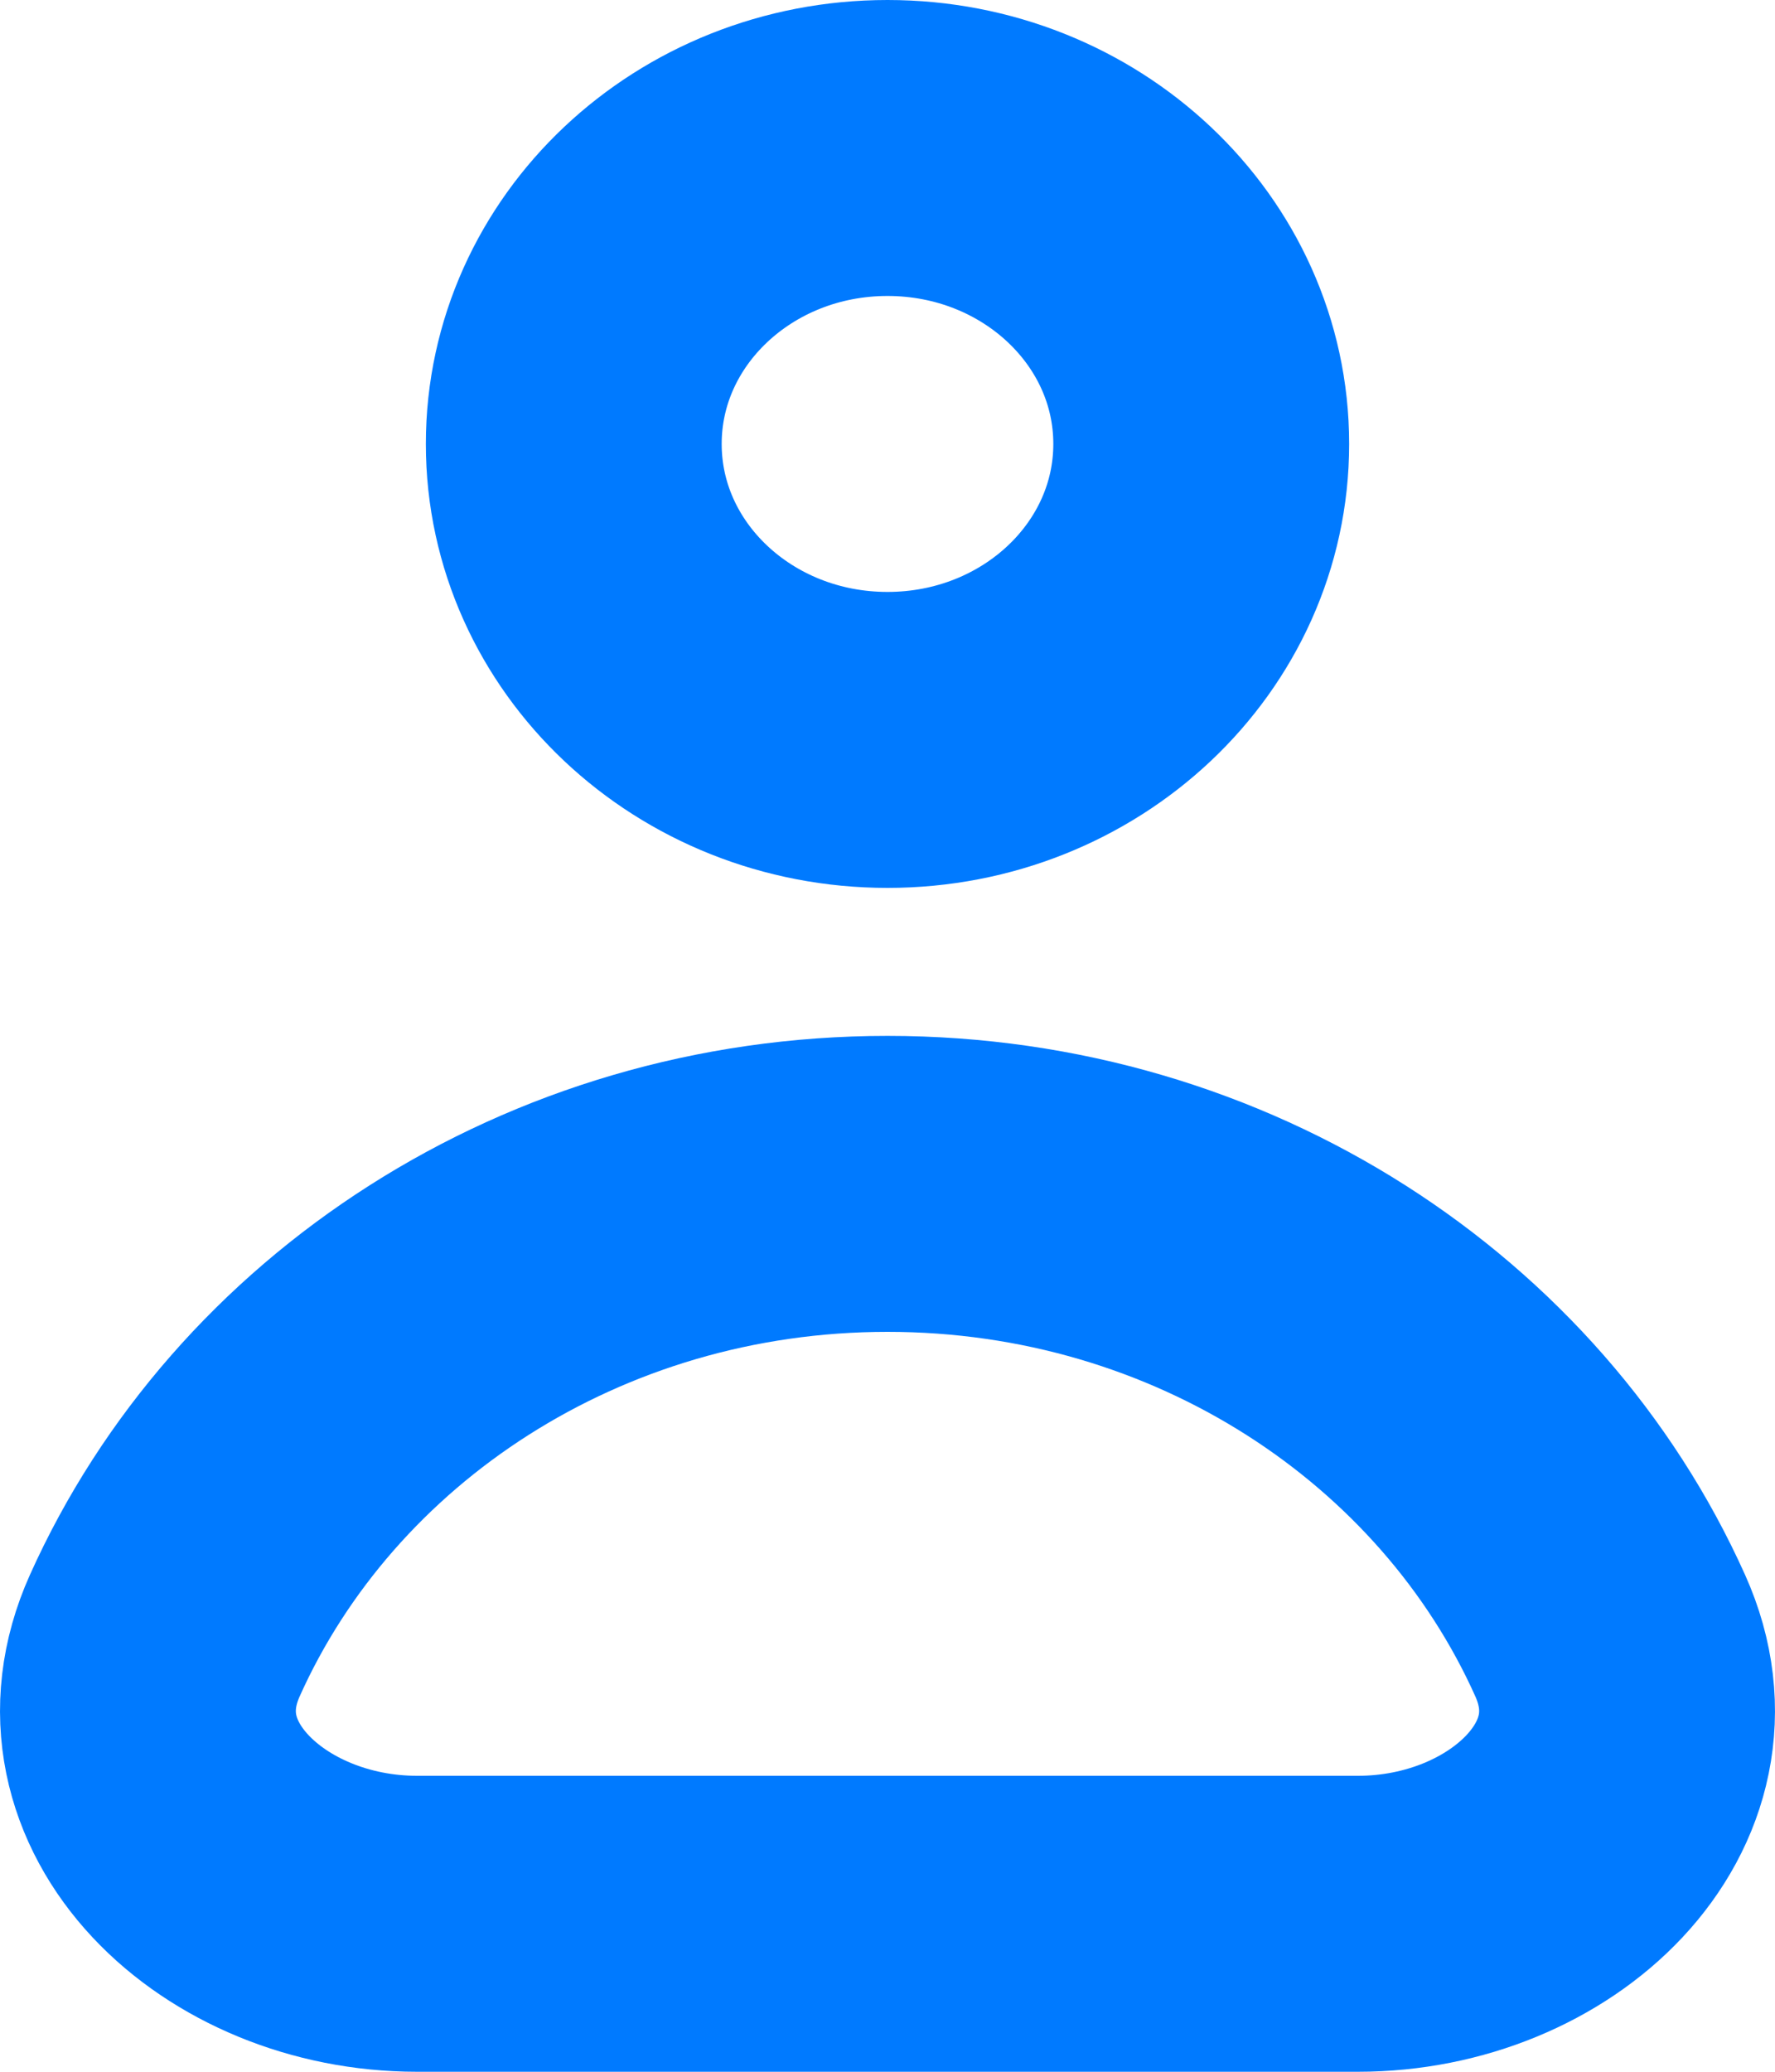 <svg width="12" height="14" viewBox="0 0 12 14" fill="none" xmlns="http://www.w3.org/2000/svg">
<path d="M8.121 3C8.121 4.105 7.172 5 6 5C4.828 5 3.879 4.105 3.879 3C3.879 1.895 4.828 1 6 1C7.172 1 8.121 1.895 8.121 3Z" stroke="#007AFF" stroke-width="2"/>
<path d="M6 8C3.804 8 1.919 9.259 1.114 11.053C0.657 12.07 1.646 13 2.818 13H9.182C10.354 13 11.343 12.07 10.886 11.053C10.081 9.259 8.196 8 6 8Z" stroke="#007AFF" stroke-width="2"/>
</svg>
